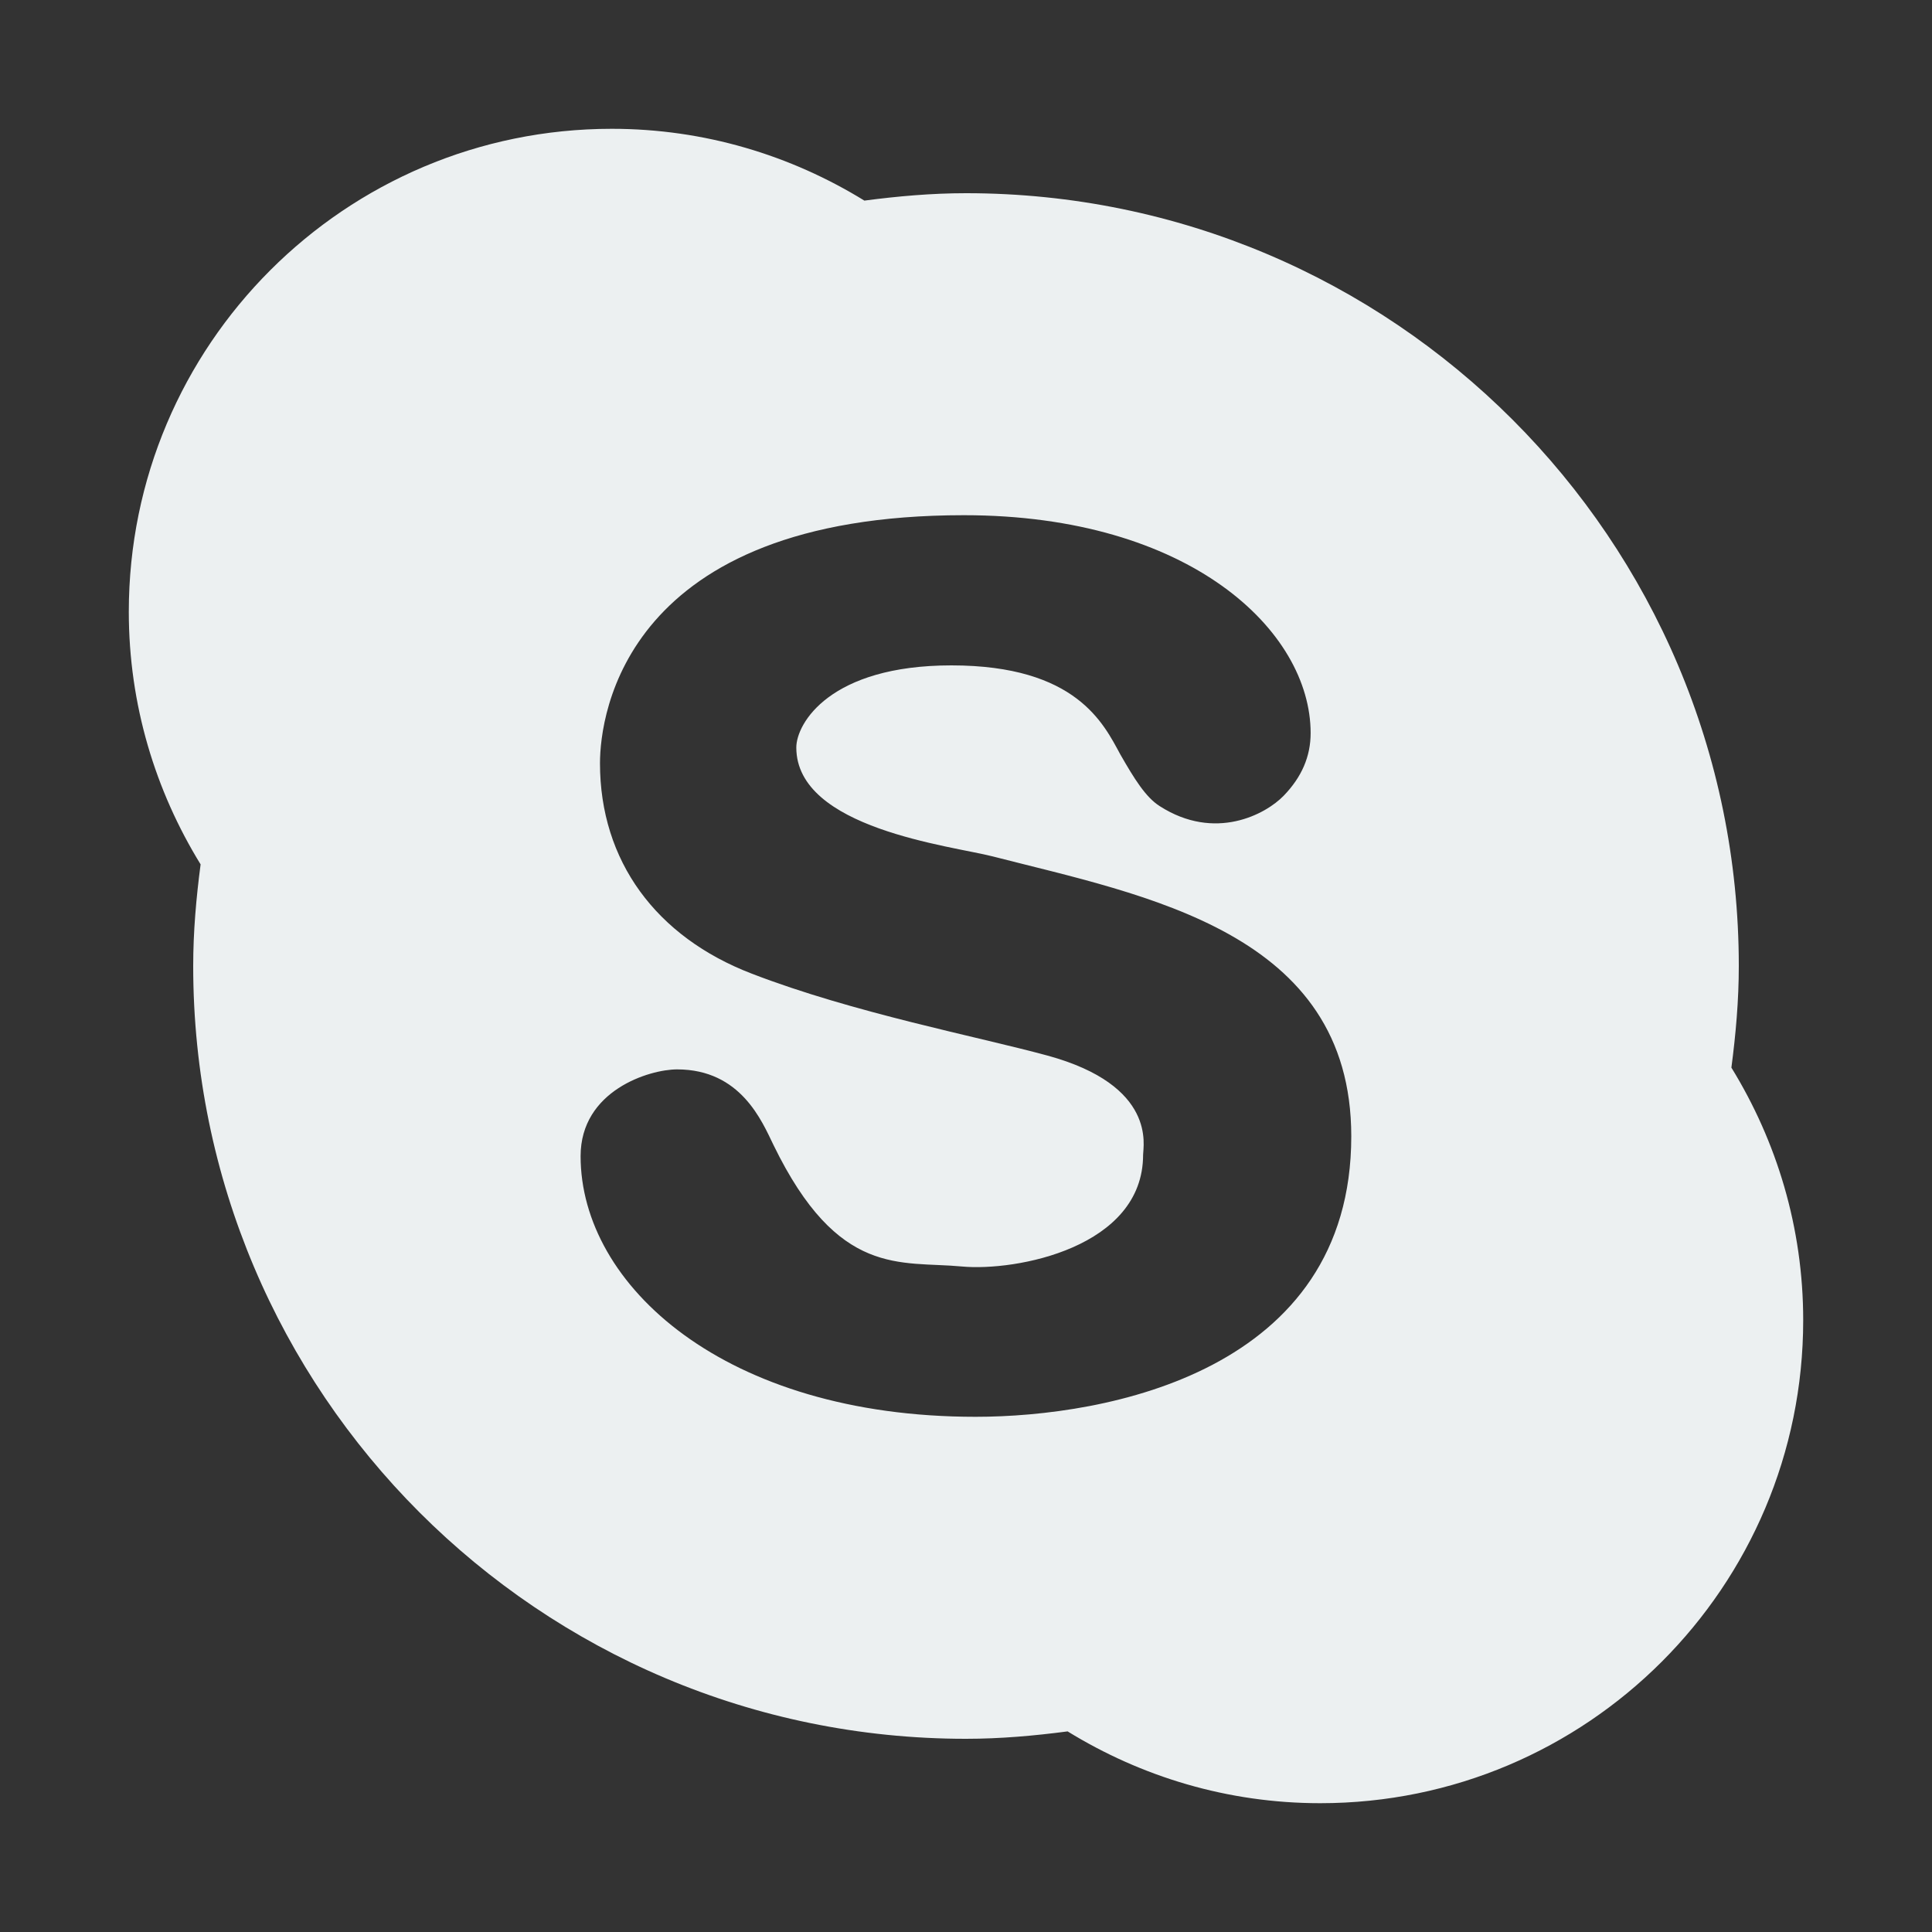 <?xml version="1.0" encoding="UTF-8"?>
<svg xmlns="http://www.w3.org/2000/svg" xmlns:xlink="http://www.w3.org/1999/xlink" viewBox="0 0 60 60" width="60px" height="60px">
<rect x="0" y="0" width="60" height="60" fill="#333333" stroke="none"/>
<g id="surface47360921">
<path style=" stroke:none;fill-rule:nonzero;fill:rgb(92.549%,94.118%,94.51%);fill-opacity:1;" d="M 53.77 33.156 C 53.906 32.121 54 31.07 54 30 C 54 16.746 43.254 6 30 6 C 28.93 6 27.879 6.094 26.844 6.23 C 24.559 4.824 21.879 4 19 4 C 10.715 4 4 10.715 4 19 C 4 21.879 4.824 24.559 6.23 26.844 C 6.094 27.879 6 28.93 6 30 C 6 43.254 16.746 54 30 54 C 31.07 54 32.121 53.906 33.156 53.77 C 35.441 55.176 38.121 56 41 56 C 49.285 56 56 49.285 56 41 C 56 38.121 55.176 35.441 53.77 33.156 Z M 30.297 44 C 22.508 44 18.031 39.914 18.031 35.906 C 18.031 33.863 20.172 33.211 21.027 33.211 C 23.008 33.211 23.664 34.824 24.023 35.562 C 26.035 39.695 27.965 39.152 29.871 39.332 C 31.551 39.488 35.5 38.746 35.5 35.863 C 35.5 35.59 35.934 33.711 32.527 32.781 C 30.348 32.188 26.508 31.457 23.348 30.238 C 20.375 29.098 18.633 26.738 18.633 23.703 C 18.633 22.188 19.41 16 29.934 16 C 36.957 16 40.703 19.598 40.703 22.766 C 40.703 23.492 40.426 24.133 39.867 24.711 C 39.309 25.289 37.734 26.137 36.016 25.035 C 35.578 24.758 35.223 24.18 34.793 23.43 C 34.277 22.484 33.434 20.664 29.547 20.664 C 25.777 20.664 24.73 22.465 24.73 23.215 C 24.73 25.734 29.543 26.266 30.836 26.598 C 35.551 27.812 41.965 28.934 41.965 35.289 C 41.965 42.59 34.371 44 30.297 44 Z M 30.297 44 "/>
</g>
</svg>
